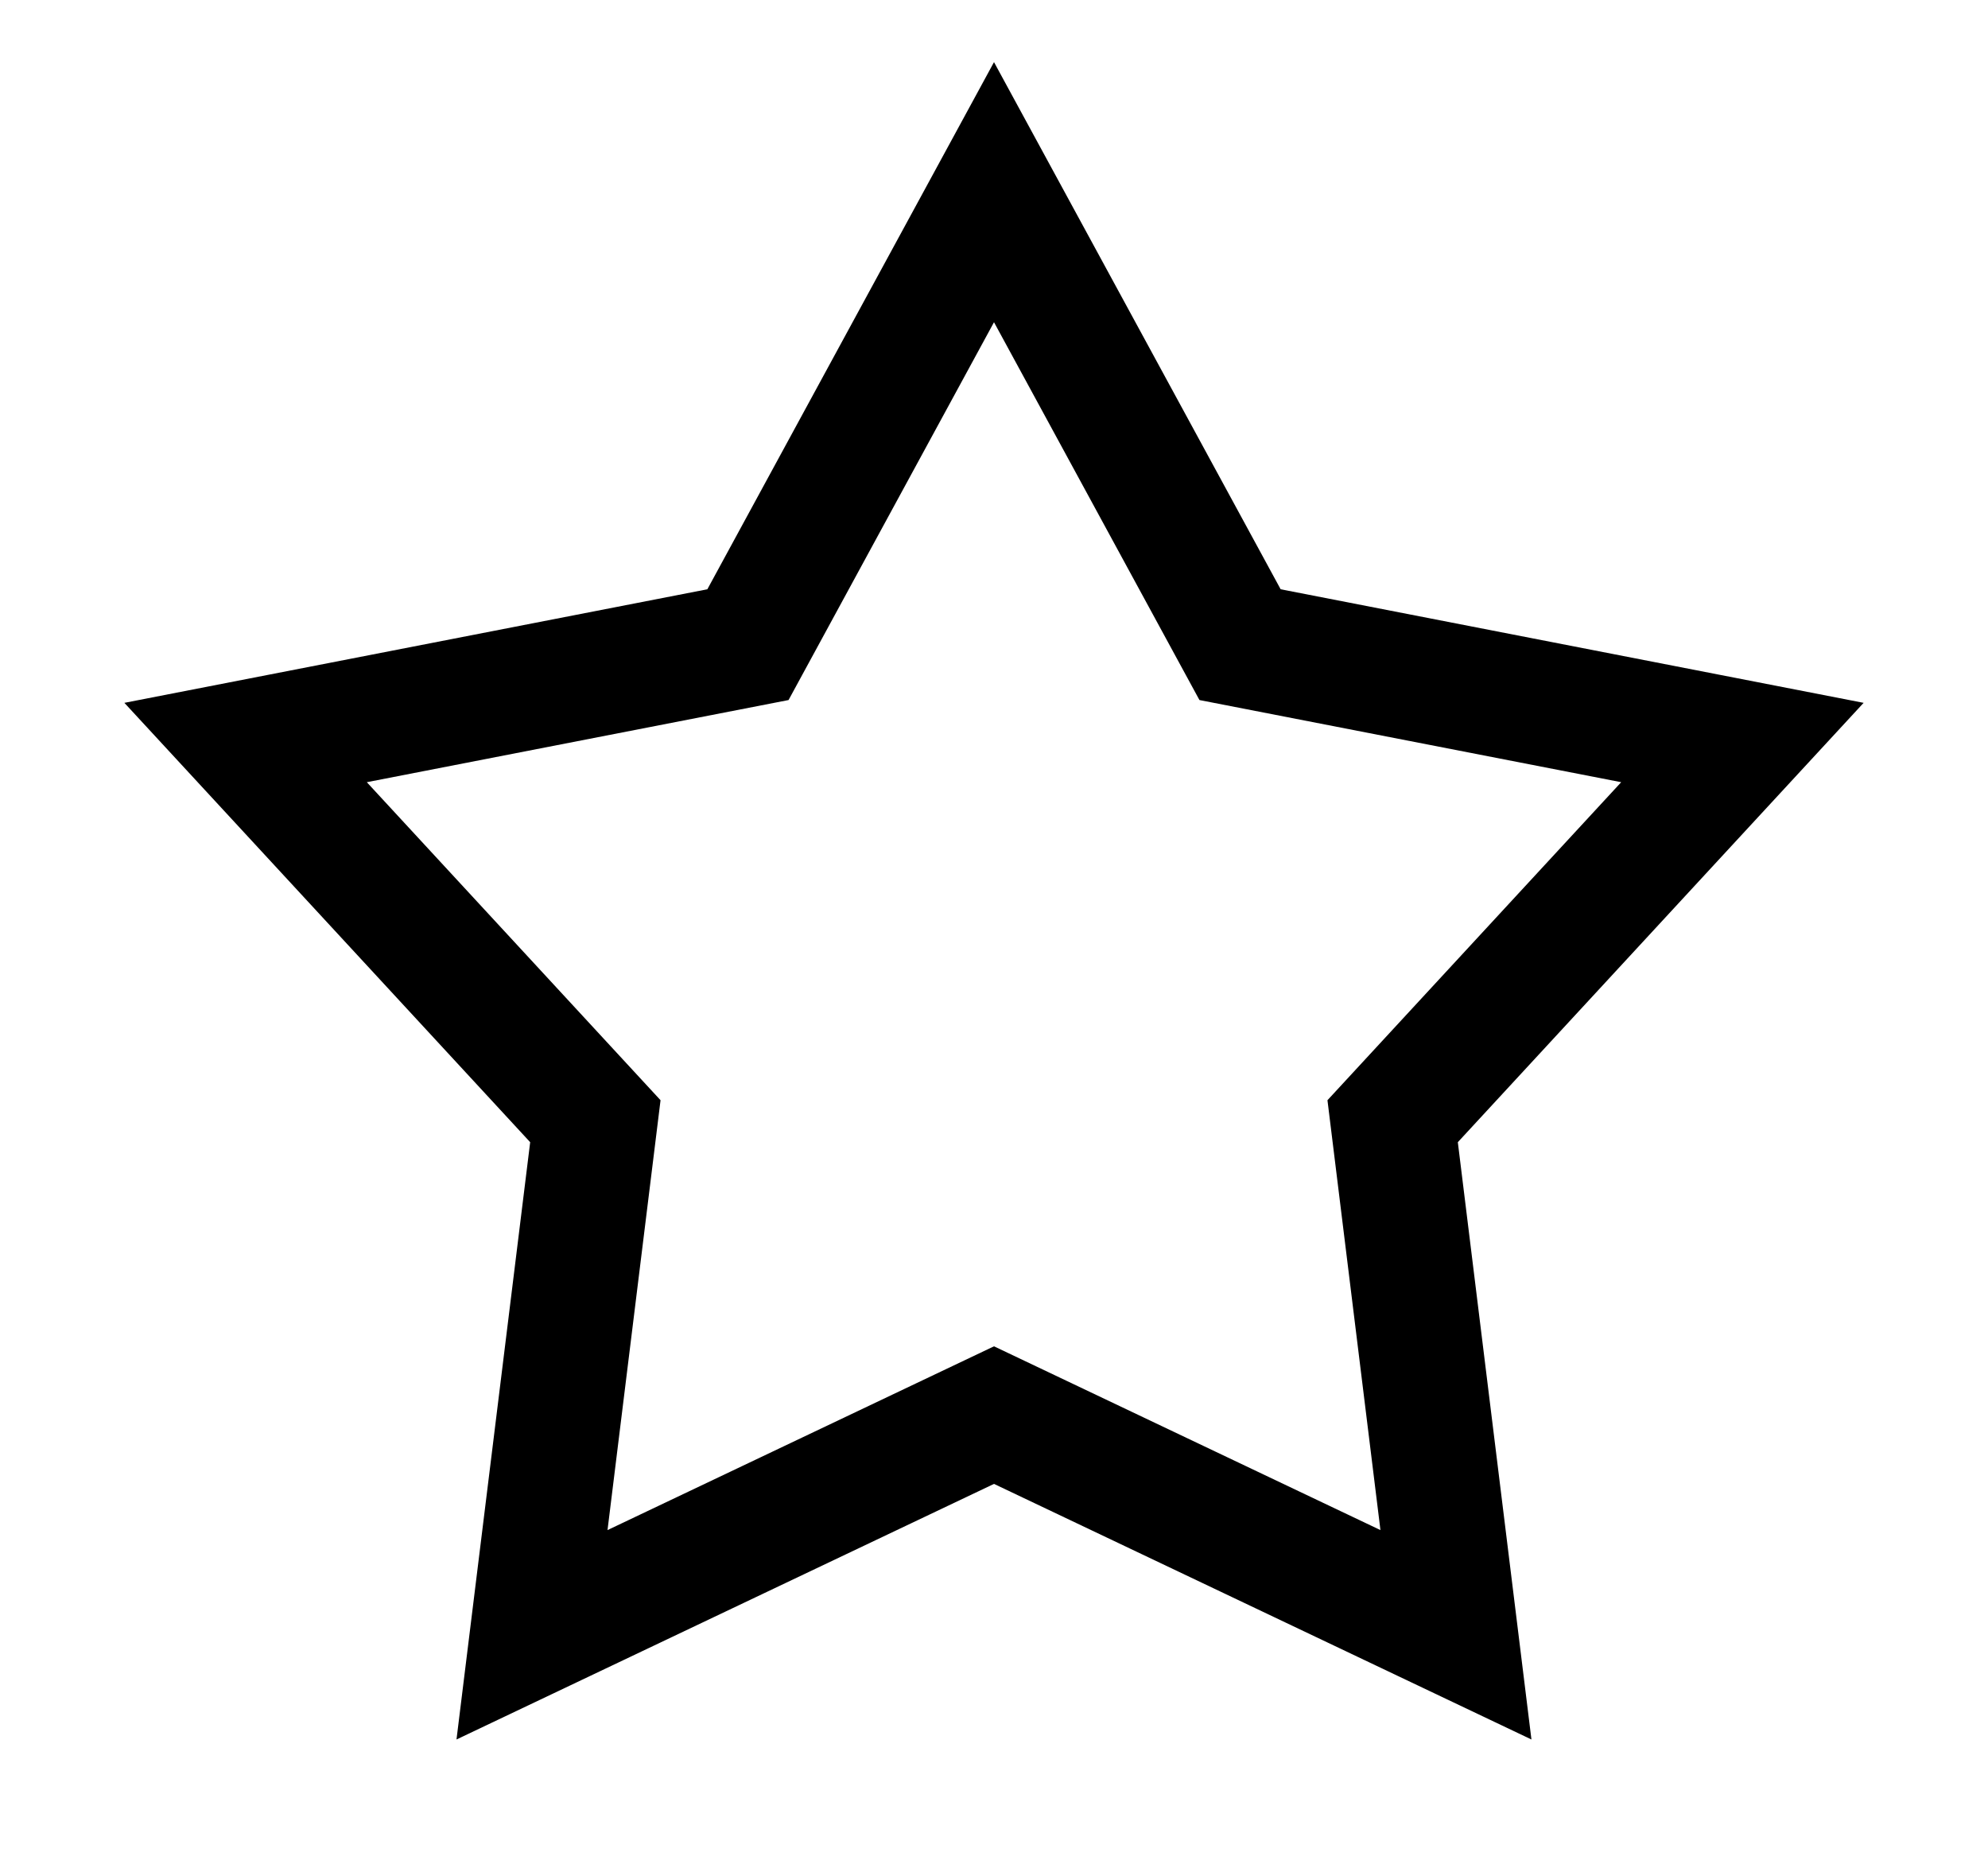 <svg xmlns="http://www.w3.org/2000/svg" width="32" height="30" viewBox="0 0 32 30"><defs><clipPath id="8lqma"><path fill="#fff" d="M16 1l4.614 8.485 9.384 1.828-6.532 7.072 1.185 9.614L16 23.885l-8.652 4.114 1.186-9.614-6.532-7.072 9.384-1.828L16 1"/></clipPath></defs><g><g><path fill="none" stroke="#000" stroke-miterlimit="20" stroke-width="4" d="M16 1v0l4.614 8.485v0l9.384 1.828v0l-6.532 7.072v0l1.185 9.614v0L16 23.885v0l-8.652 4.114v0l1.186-9.614v0l-6.532-7.072v0l9.384-1.828v0L16 1v0" clip-path="url(&quot;#8lqma&quot;)"/></g></g></svg>